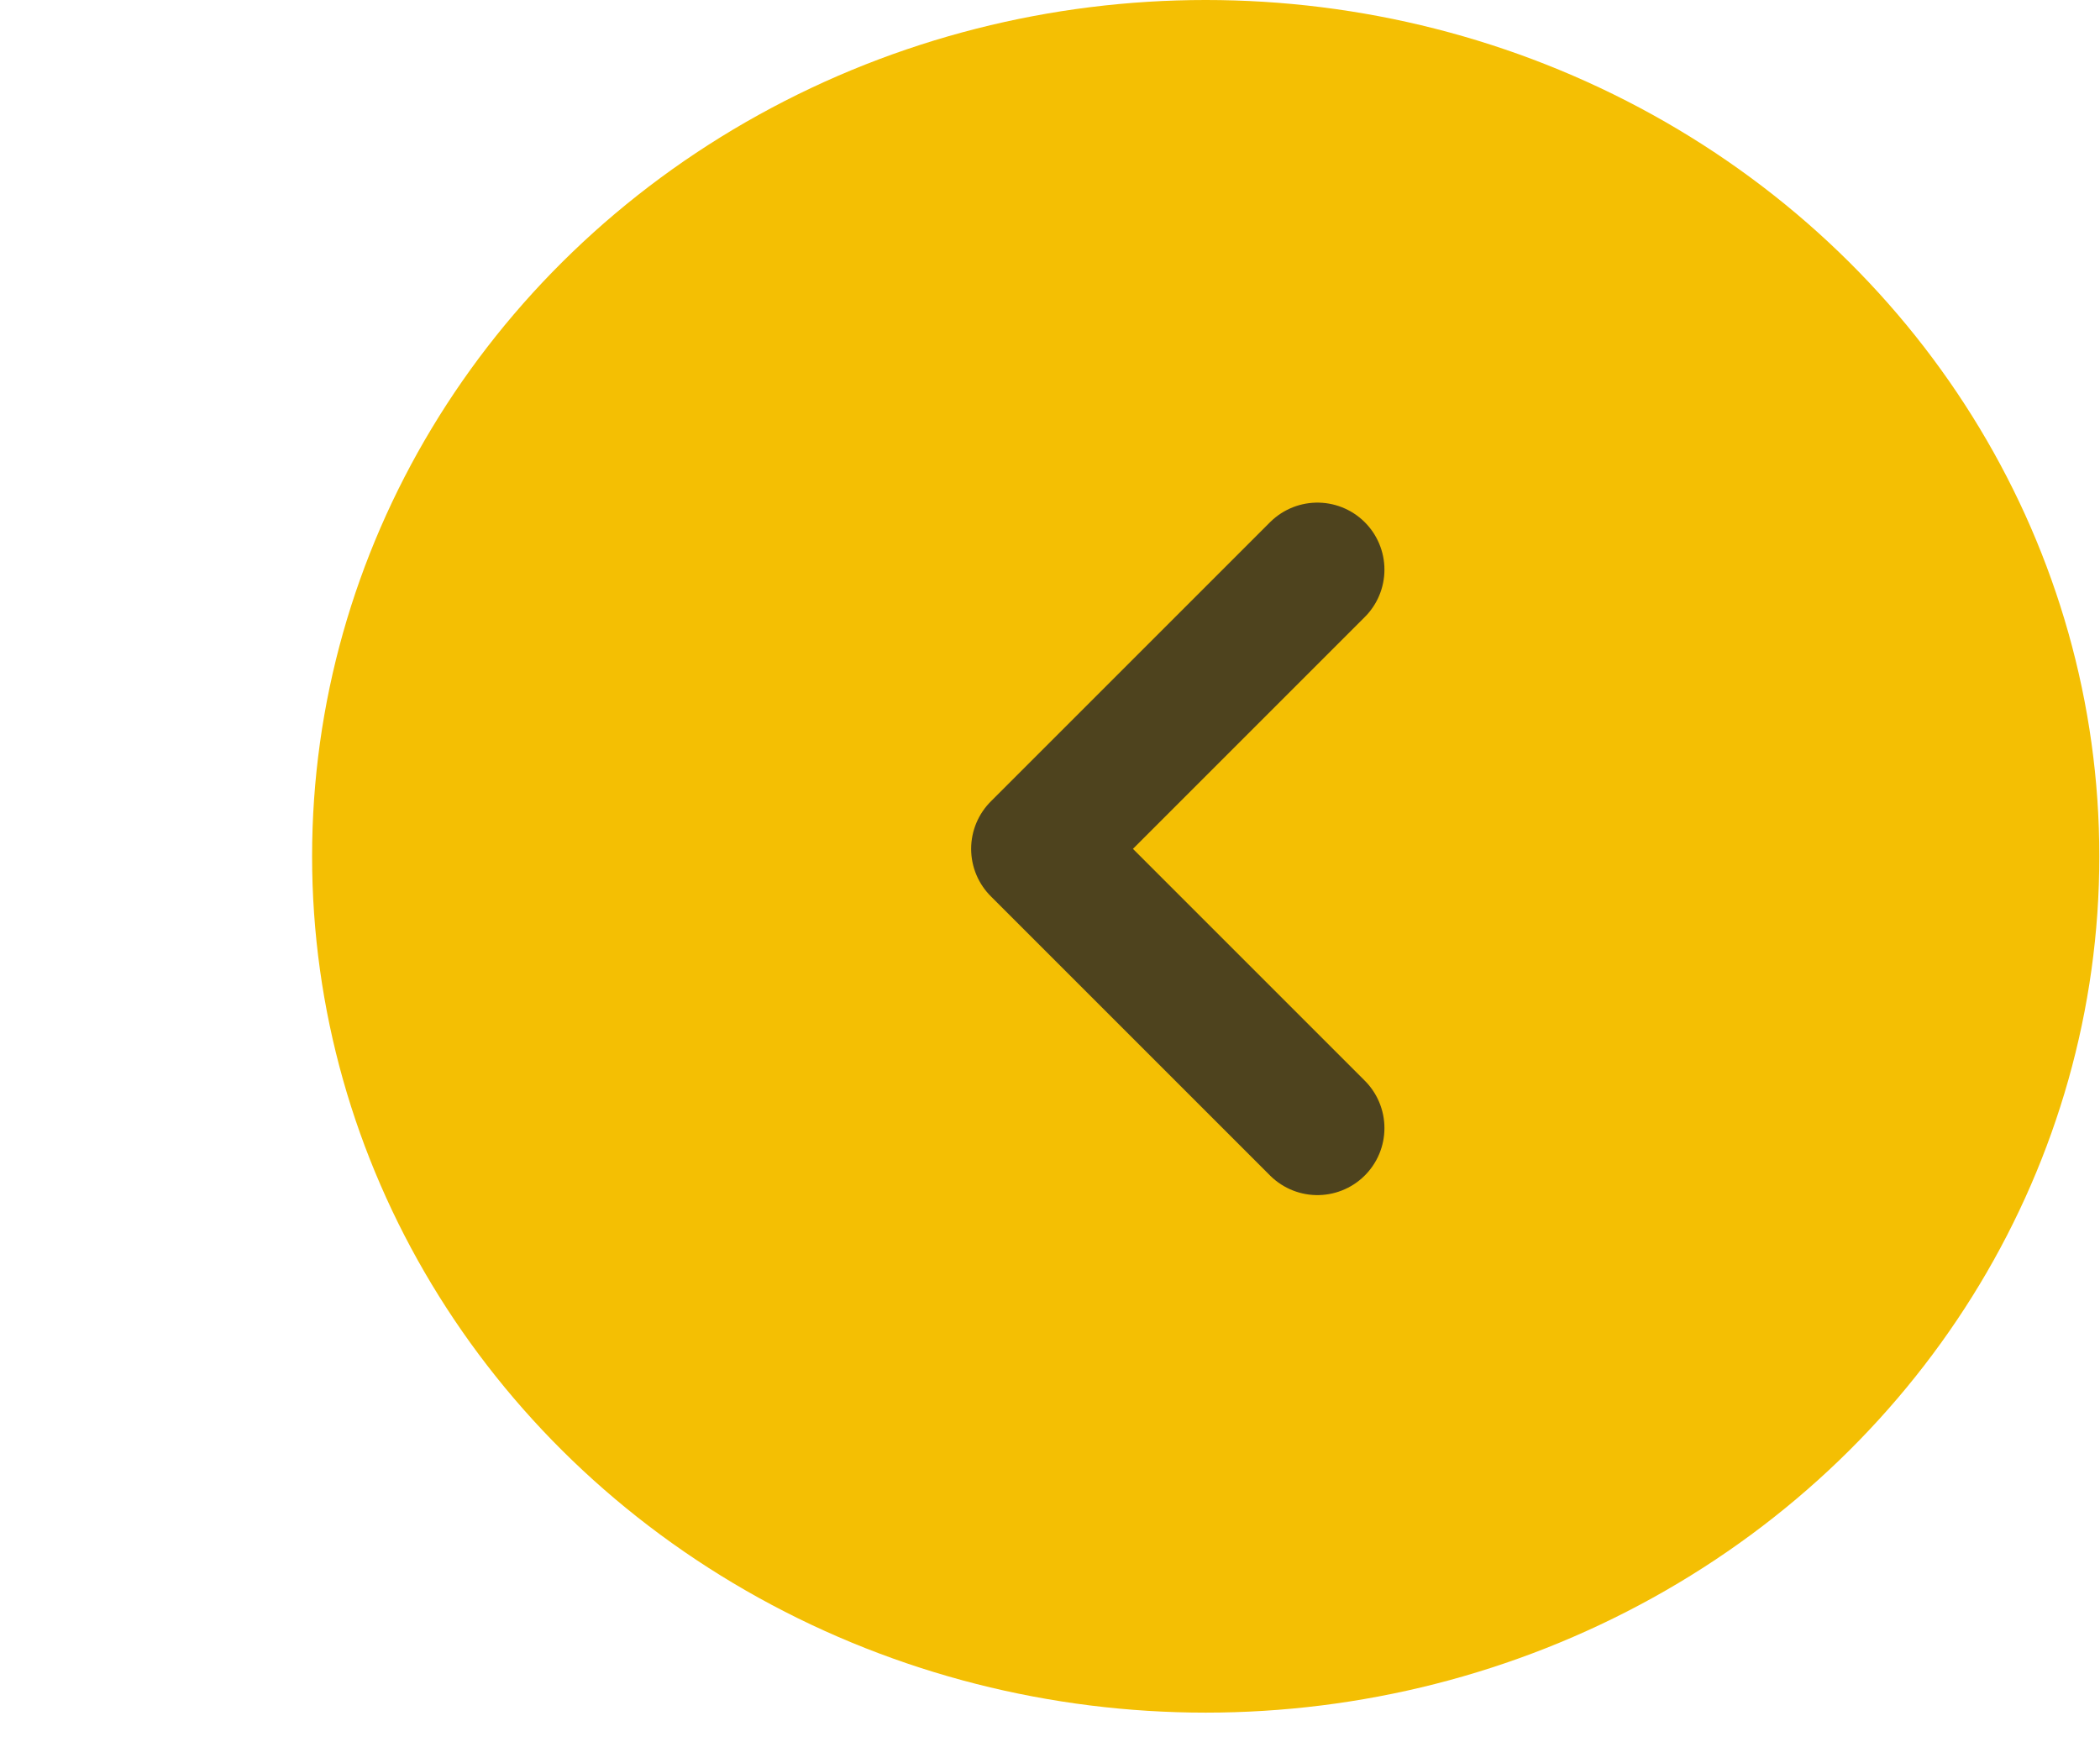 <svg width="47" height="39" viewBox="0 0 47 39" fill="none" xmlns="http://www.w3.org/2000/svg">
<ellipse cx="20" cy="19.167" rx="20" ry="19.167" transform="matrix(-1 0 0 1 46.985 0)" fill="#F4BF03"/>
<g clip-path="url(#clip0_1_66)">
<path d="M29.485 12.75L23.235 19L29.485 25.25" stroke="#252525" stroke-opacity="0.8" stroke-width="3" stroke-linecap="round" stroke-linejoin="round"/>
</g>
<defs>
<clipPath id="clip0_1_66">
<rect width="20" height="20" fill="white" transform="matrix(-1 0 0 1 36.985 9)"/>
</clipPath>
</defs>
</svg>
